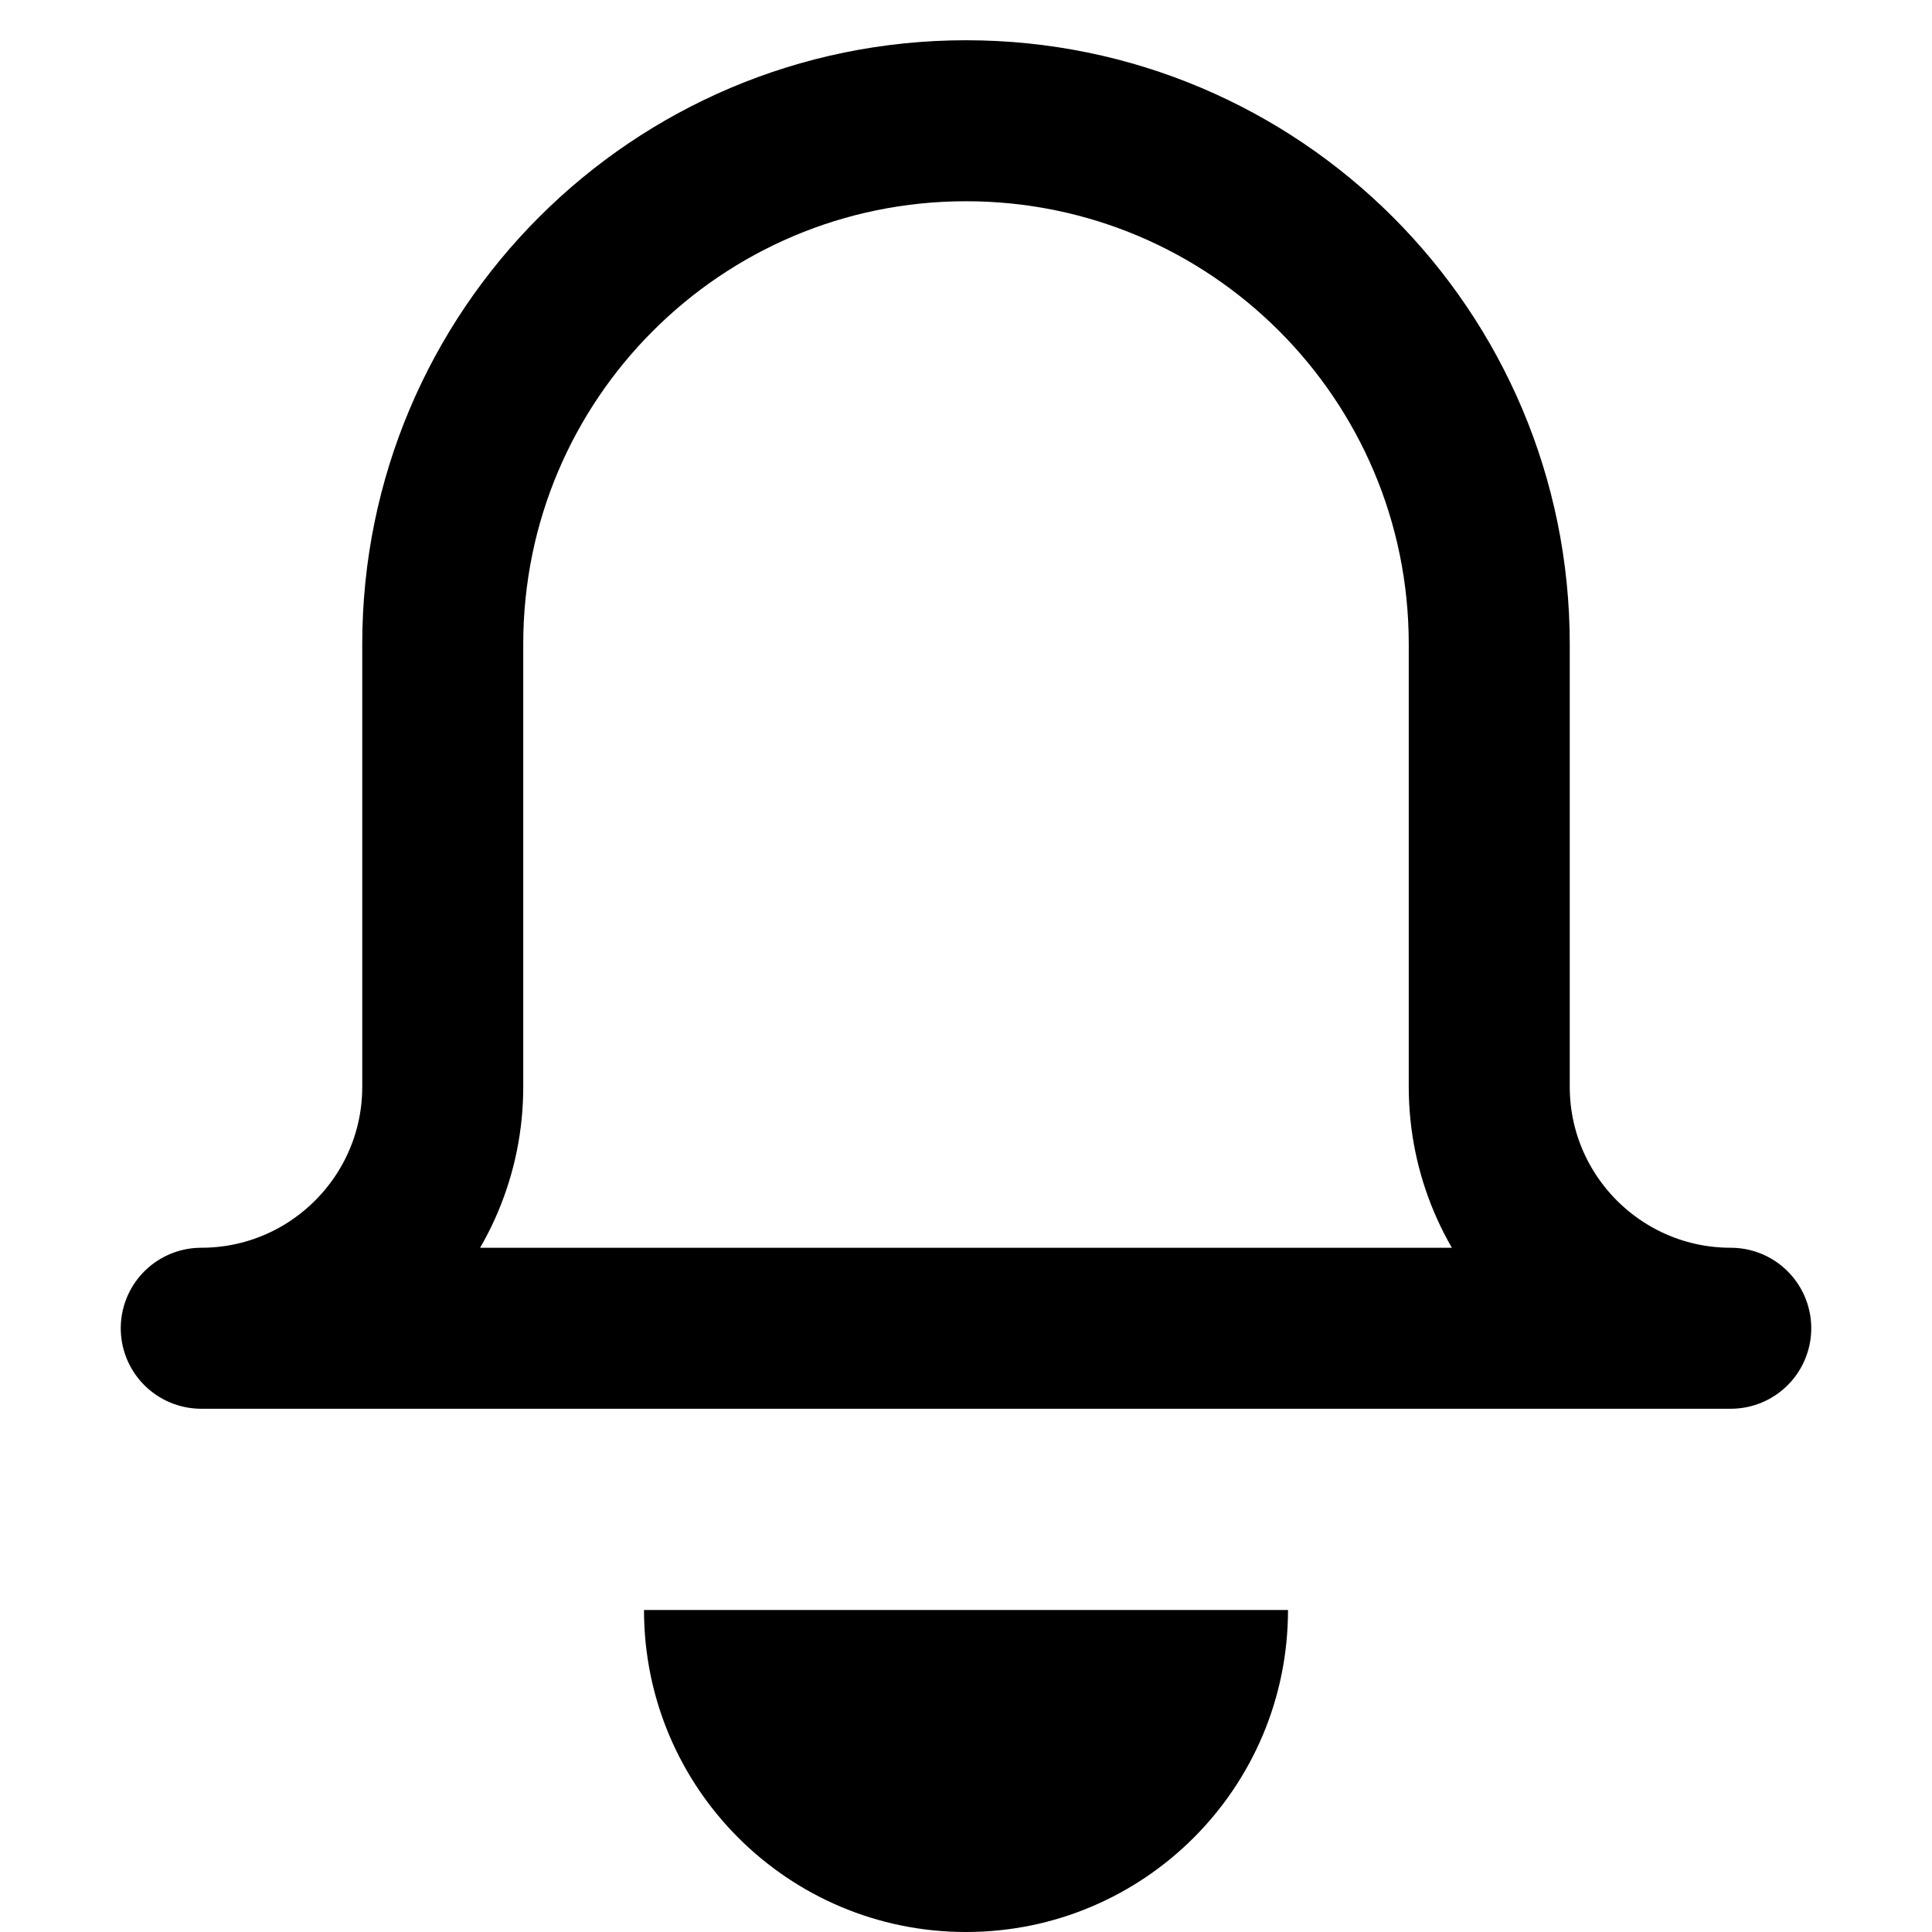 <svg xmlns="http://www.w3.org/2000/svg" viewBox="0 0 12 12"><g fill="currentColor" class="nc-icon-wrapper"><path d="m10.75,8.25c-.828,0-1.5-.672-1.5-1.5v-2.75c0-1.795-1.455-3.25-3.25-3.25-1.795,0-3.25,1.455-3.25,3.25v2.75c0,.828-.672,1.5-1.5,1.5h9.5Z" fill="none" stroke="currentColor" stroke-linecap="round" stroke-linejoin="round" stroke-width="1"></path><path d="m6,12c1.105,0,2-.895,2-2h-4c0,1.105.895,2,2,2Z" fill="currentColor" stroke-width="0" data-color="color-2"></path></g></svg>